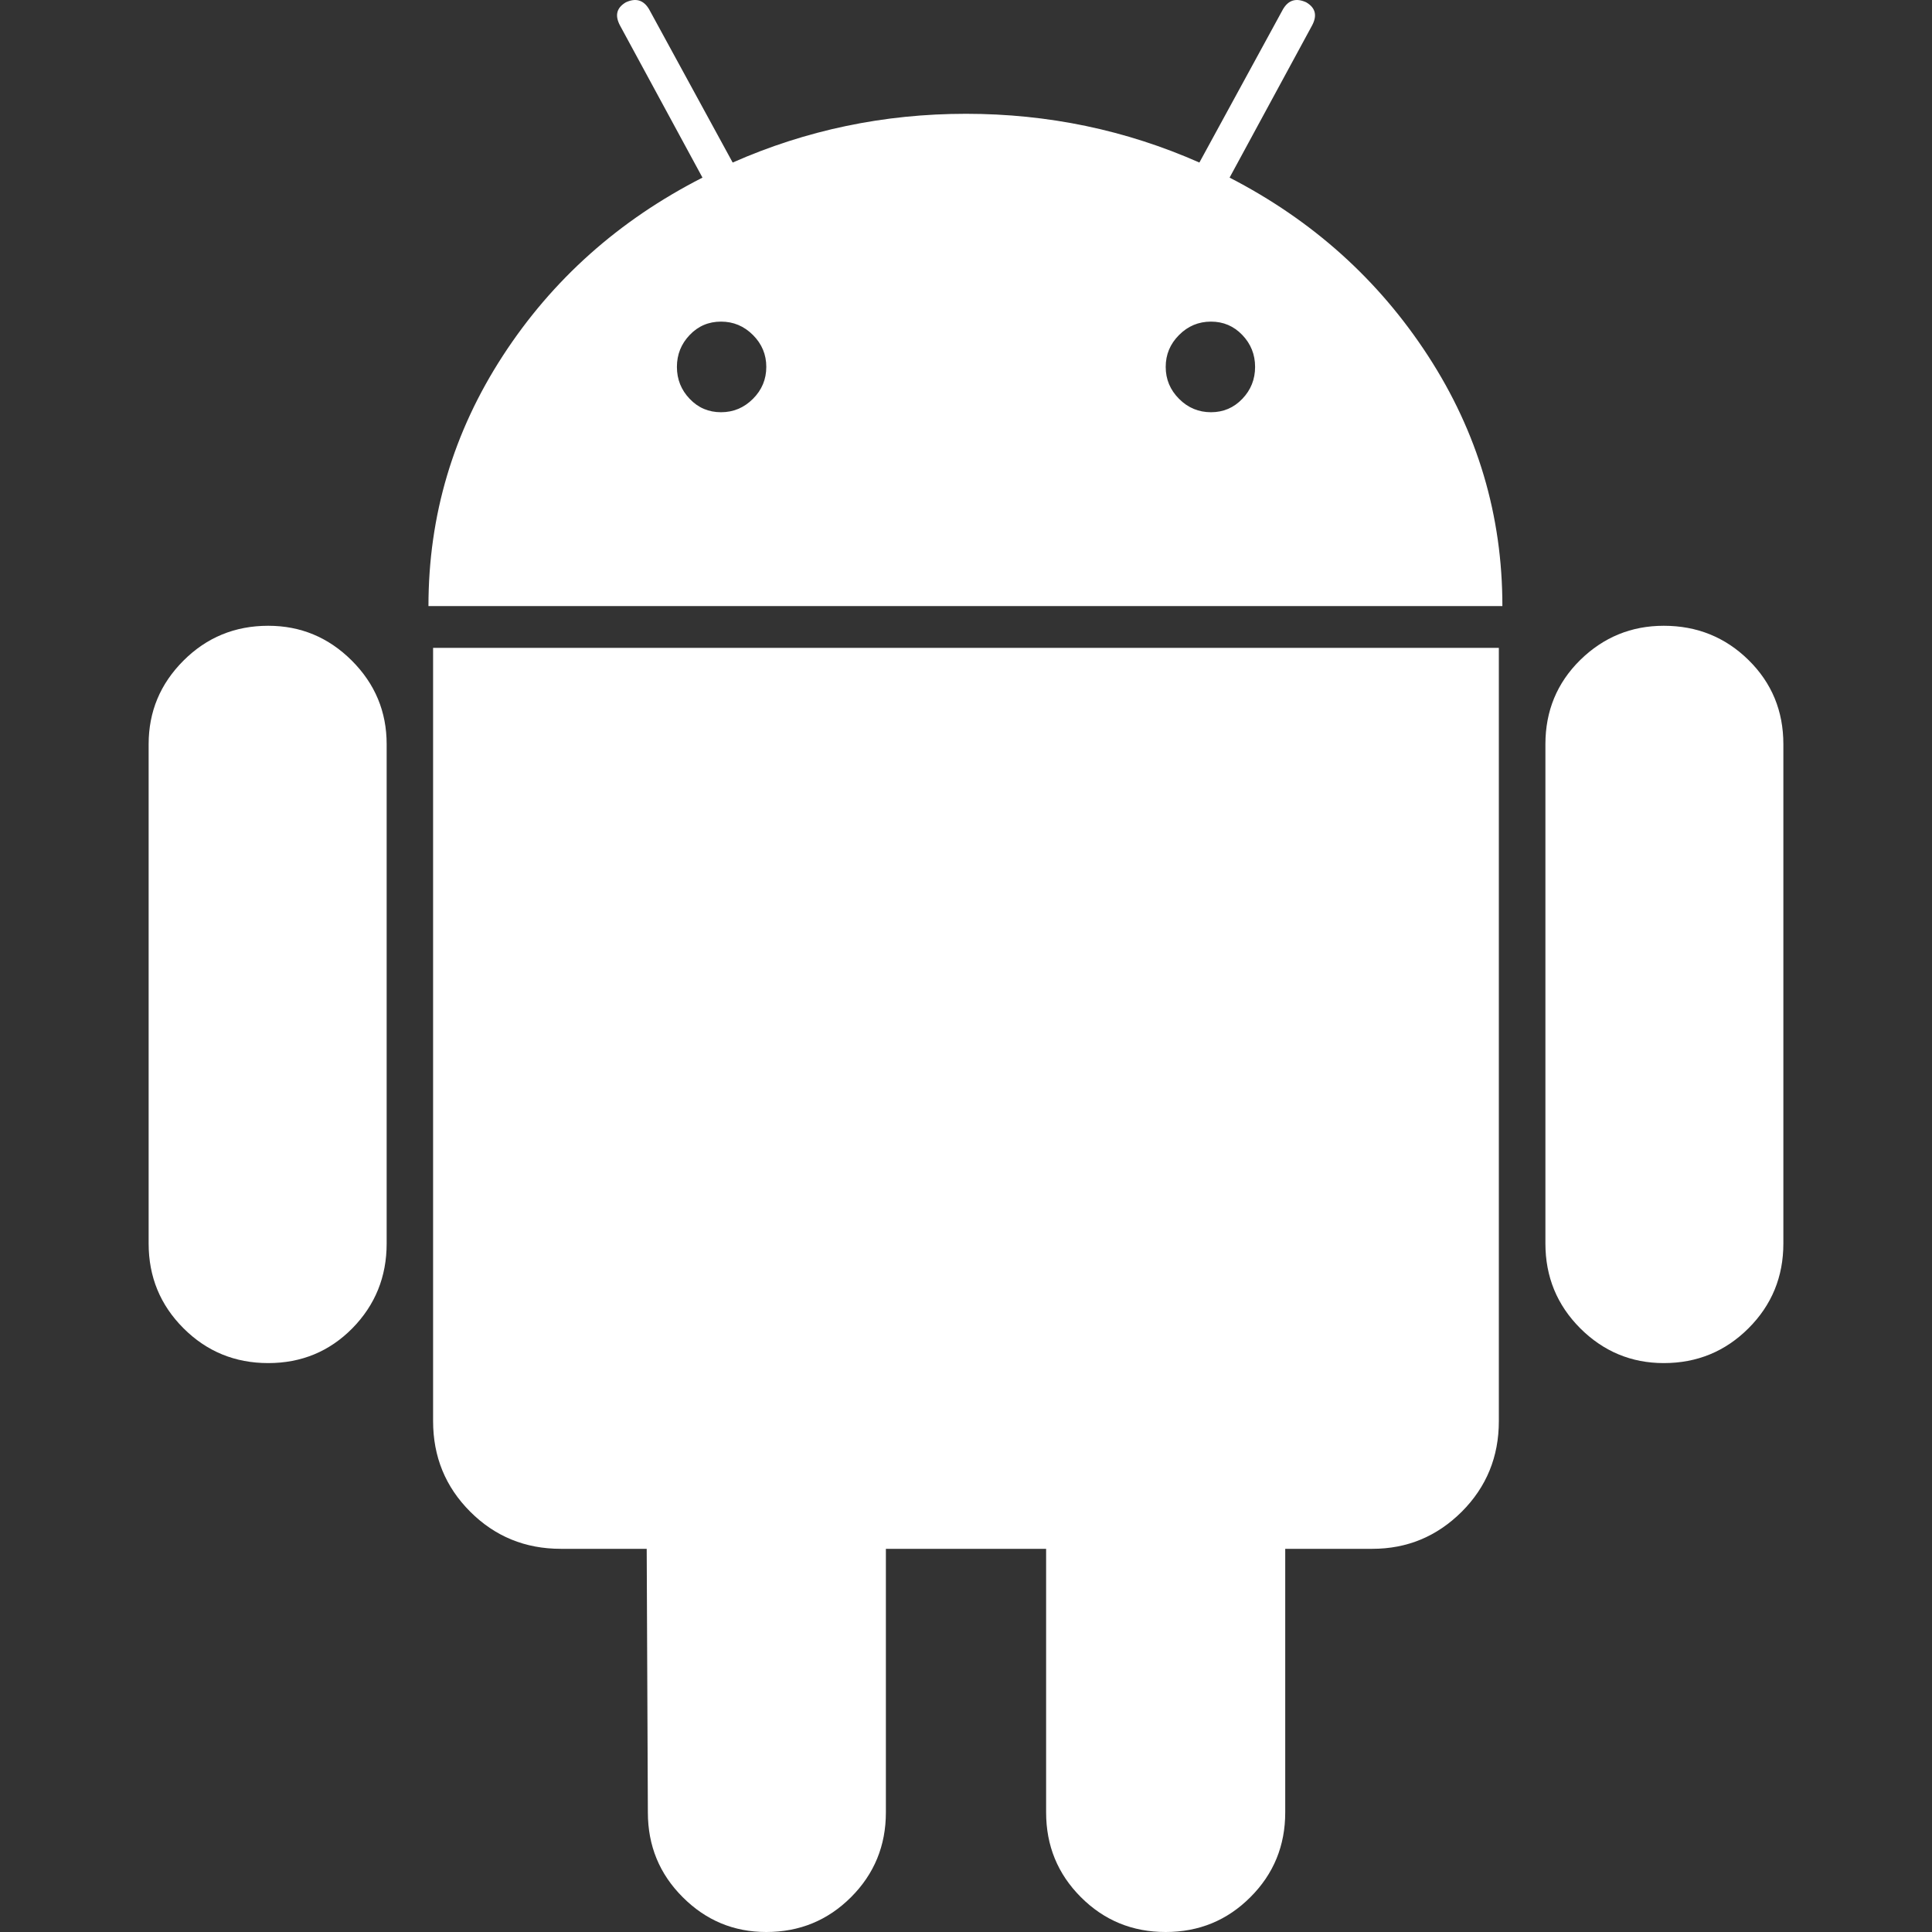 <svg width="30" height="30" viewBox="0 0 30 30" fill="none" xmlns="http://www.w3.org/2000/svg">
<rect x="0" y="0" width="30" height="30" fill="#333333" stroke="none"/>
<g clip-path="url(#clip0_111_45)">
<path d="M4.165 9.717C3.648 9.717 3.209 9.898 2.849 10.258C2.488 10.619 2.308 11.051 2.308 11.556V19.309C2.308 19.826 2.488 20.264 2.849 20.625C3.209 20.985 3.648 21.166 4.165 21.166C4.681 21.166 5.117 20.985 5.472 20.625C5.826 20.264 6.004 19.826 6.004 19.309V11.556C6.004 11.051 5.824 10.619 5.463 10.258C5.102 9.898 4.67 9.717 4.165 9.717Z" fill="white"/>
<path d="M19.093 2.758L20.373 0.397C20.457 0.24 20.427 0.121 20.283 0.036C20.126 -0.036 20.006 0 19.922 0.144L18.624 2.524C17.482 2.019 16.274 1.767 15 1.767C13.726 1.767 12.518 2.02 11.377 2.524L10.079 0.144C9.994 0 9.874 -0.036 9.718 0.036C9.574 0.121 9.544 0.24 9.628 0.397L10.908 2.758C9.61 3.42 8.576 4.342 7.807 5.526C7.038 6.71 6.653 8.005 6.653 9.411H23.329C23.329 8.005 22.945 6.711 22.175 5.526C21.406 4.342 20.378 3.42 19.093 2.758ZM11.692 6.193C11.553 6.332 11.388 6.401 11.196 6.401C11.003 6.401 10.841 6.332 10.709 6.193C10.577 6.055 10.511 5.89 10.511 5.697C10.511 5.505 10.577 5.34 10.709 5.202C10.841 5.063 11.004 4.994 11.196 4.994C11.388 4.994 11.553 5.063 11.692 5.202C11.83 5.34 11.899 5.505 11.899 5.697C11.899 5.89 11.83 6.055 11.692 6.193ZM19.291 6.193C19.158 6.332 18.996 6.401 18.804 6.401C18.612 6.401 18.446 6.332 18.308 6.193C18.17 6.055 18.101 5.89 18.101 5.697C18.101 5.505 18.17 5.34 18.308 5.202C18.446 5.063 18.612 4.994 18.804 4.994C18.996 4.994 19.158 5.063 19.291 5.202C19.423 5.34 19.489 5.505 19.489 5.697C19.489 5.89 19.423 6.055 19.291 6.193Z" fill="white"/>
<path d="M6.725 22.067C6.725 22.62 6.917 23.089 7.301 23.473C7.686 23.858 8.155 24.05 8.708 24.05H10.042L10.06 28.143C10.06 28.66 10.24 29.099 10.601 29.459C10.961 29.82 11.394 30 11.899 30C12.415 30 12.854 29.82 13.215 29.459C13.575 29.099 13.756 28.66 13.756 28.143V24.05H16.244V28.143C16.244 28.66 16.424 29.099 16.784 29.459C17.145 29.82 17.583 30 18.1 30C18.617 30 19.056 29.82 19.416 29.459C19.777 29.099 19.957 28.66 19.957 28.143V24.05H21.309C21.85 24.05 22.312 23.858 22.698 23.474C23.082 23.089 23.274 22.621 23.274 22.067V10.06H6.725V22.067Z" fill="white"/>
<path d="M25.835 9.717C25.331 9.717 24.898 9.895 24.537 10.249C24.177 10.604 23.997 11.04 23.997 11.556V19.309C23.997 19.826 24.177 20.264 24.537 20.625C24.898 20.985 25.331 21.166 25.835 21.166C26.352 21.166 26.791 20.985 27.151 20.625C27.512 20.264 27.692 19.826 27.692 19.309V11.556C27.692 11.04 27.512 10.604 27.151 10.249C26.791 9.895 26.352 9.717 25.835 9.717Z" fill="white"/>
</g>
<defs>
<clipPath id="clip0_111_45">
<rect width="30" height="30" fill="white"/>
</clipPath>
</defs>
</svg>
